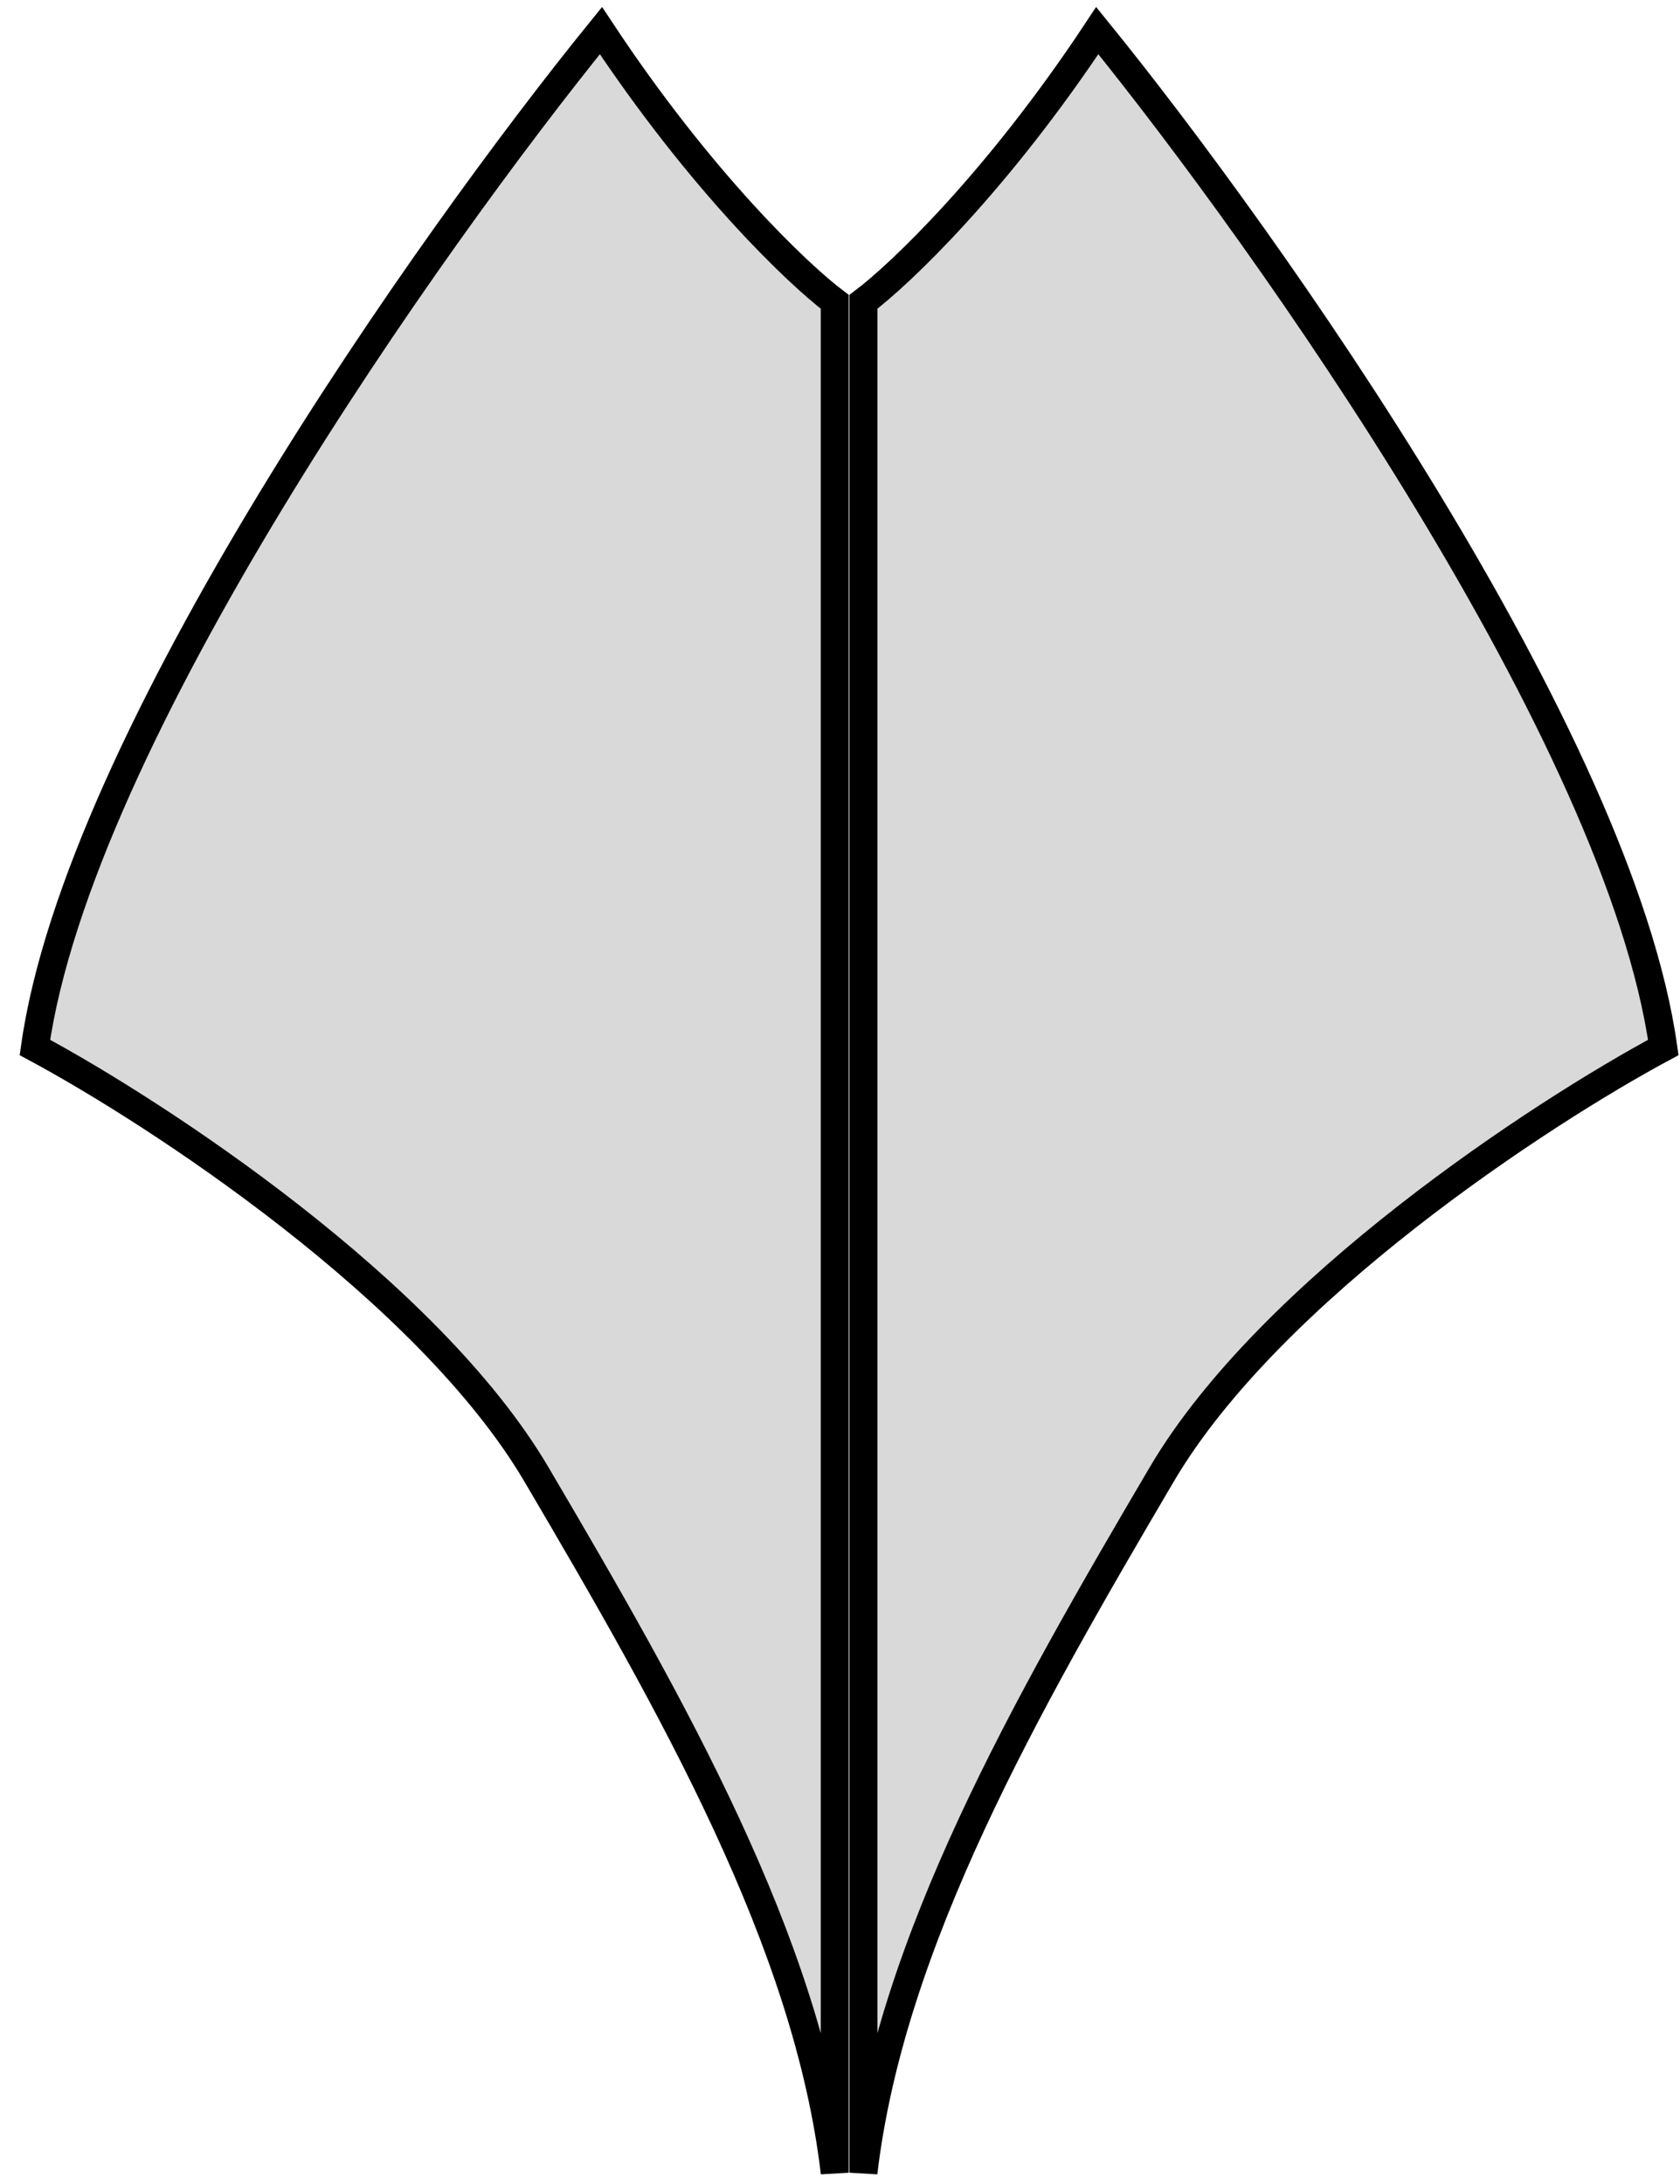 <svg width="60" height="78" viewBox="0 0 60 78" fill="none" xmlns="http://www.w3.org/2000/svg">
<path d="M1.247 37.41C2.796 26.371 15.369 8.599 21.462 1.093C25.045 6.513 28.523 9.809 29.813 10.78V77.597C28.845 69.366 24.003 60.893 19.161 52.662C15.288 46.077 5.604 39.75 1.247 37.41Z" fill="#D9D9D9" stroke="black"/>
<path d="M59.403 37.41C57.853 26.371 45.281 8.599 39.188 1.093C35.604 6.513 32.127 9.809 30.836 10.78V77.597C31.805 69.366 36.646 60.893 41.488 52.662C45.362 46.077 55.045 39.75 59.403 37.41Z" fill="#D9D9D9" stroke="black"/>
</svg>

